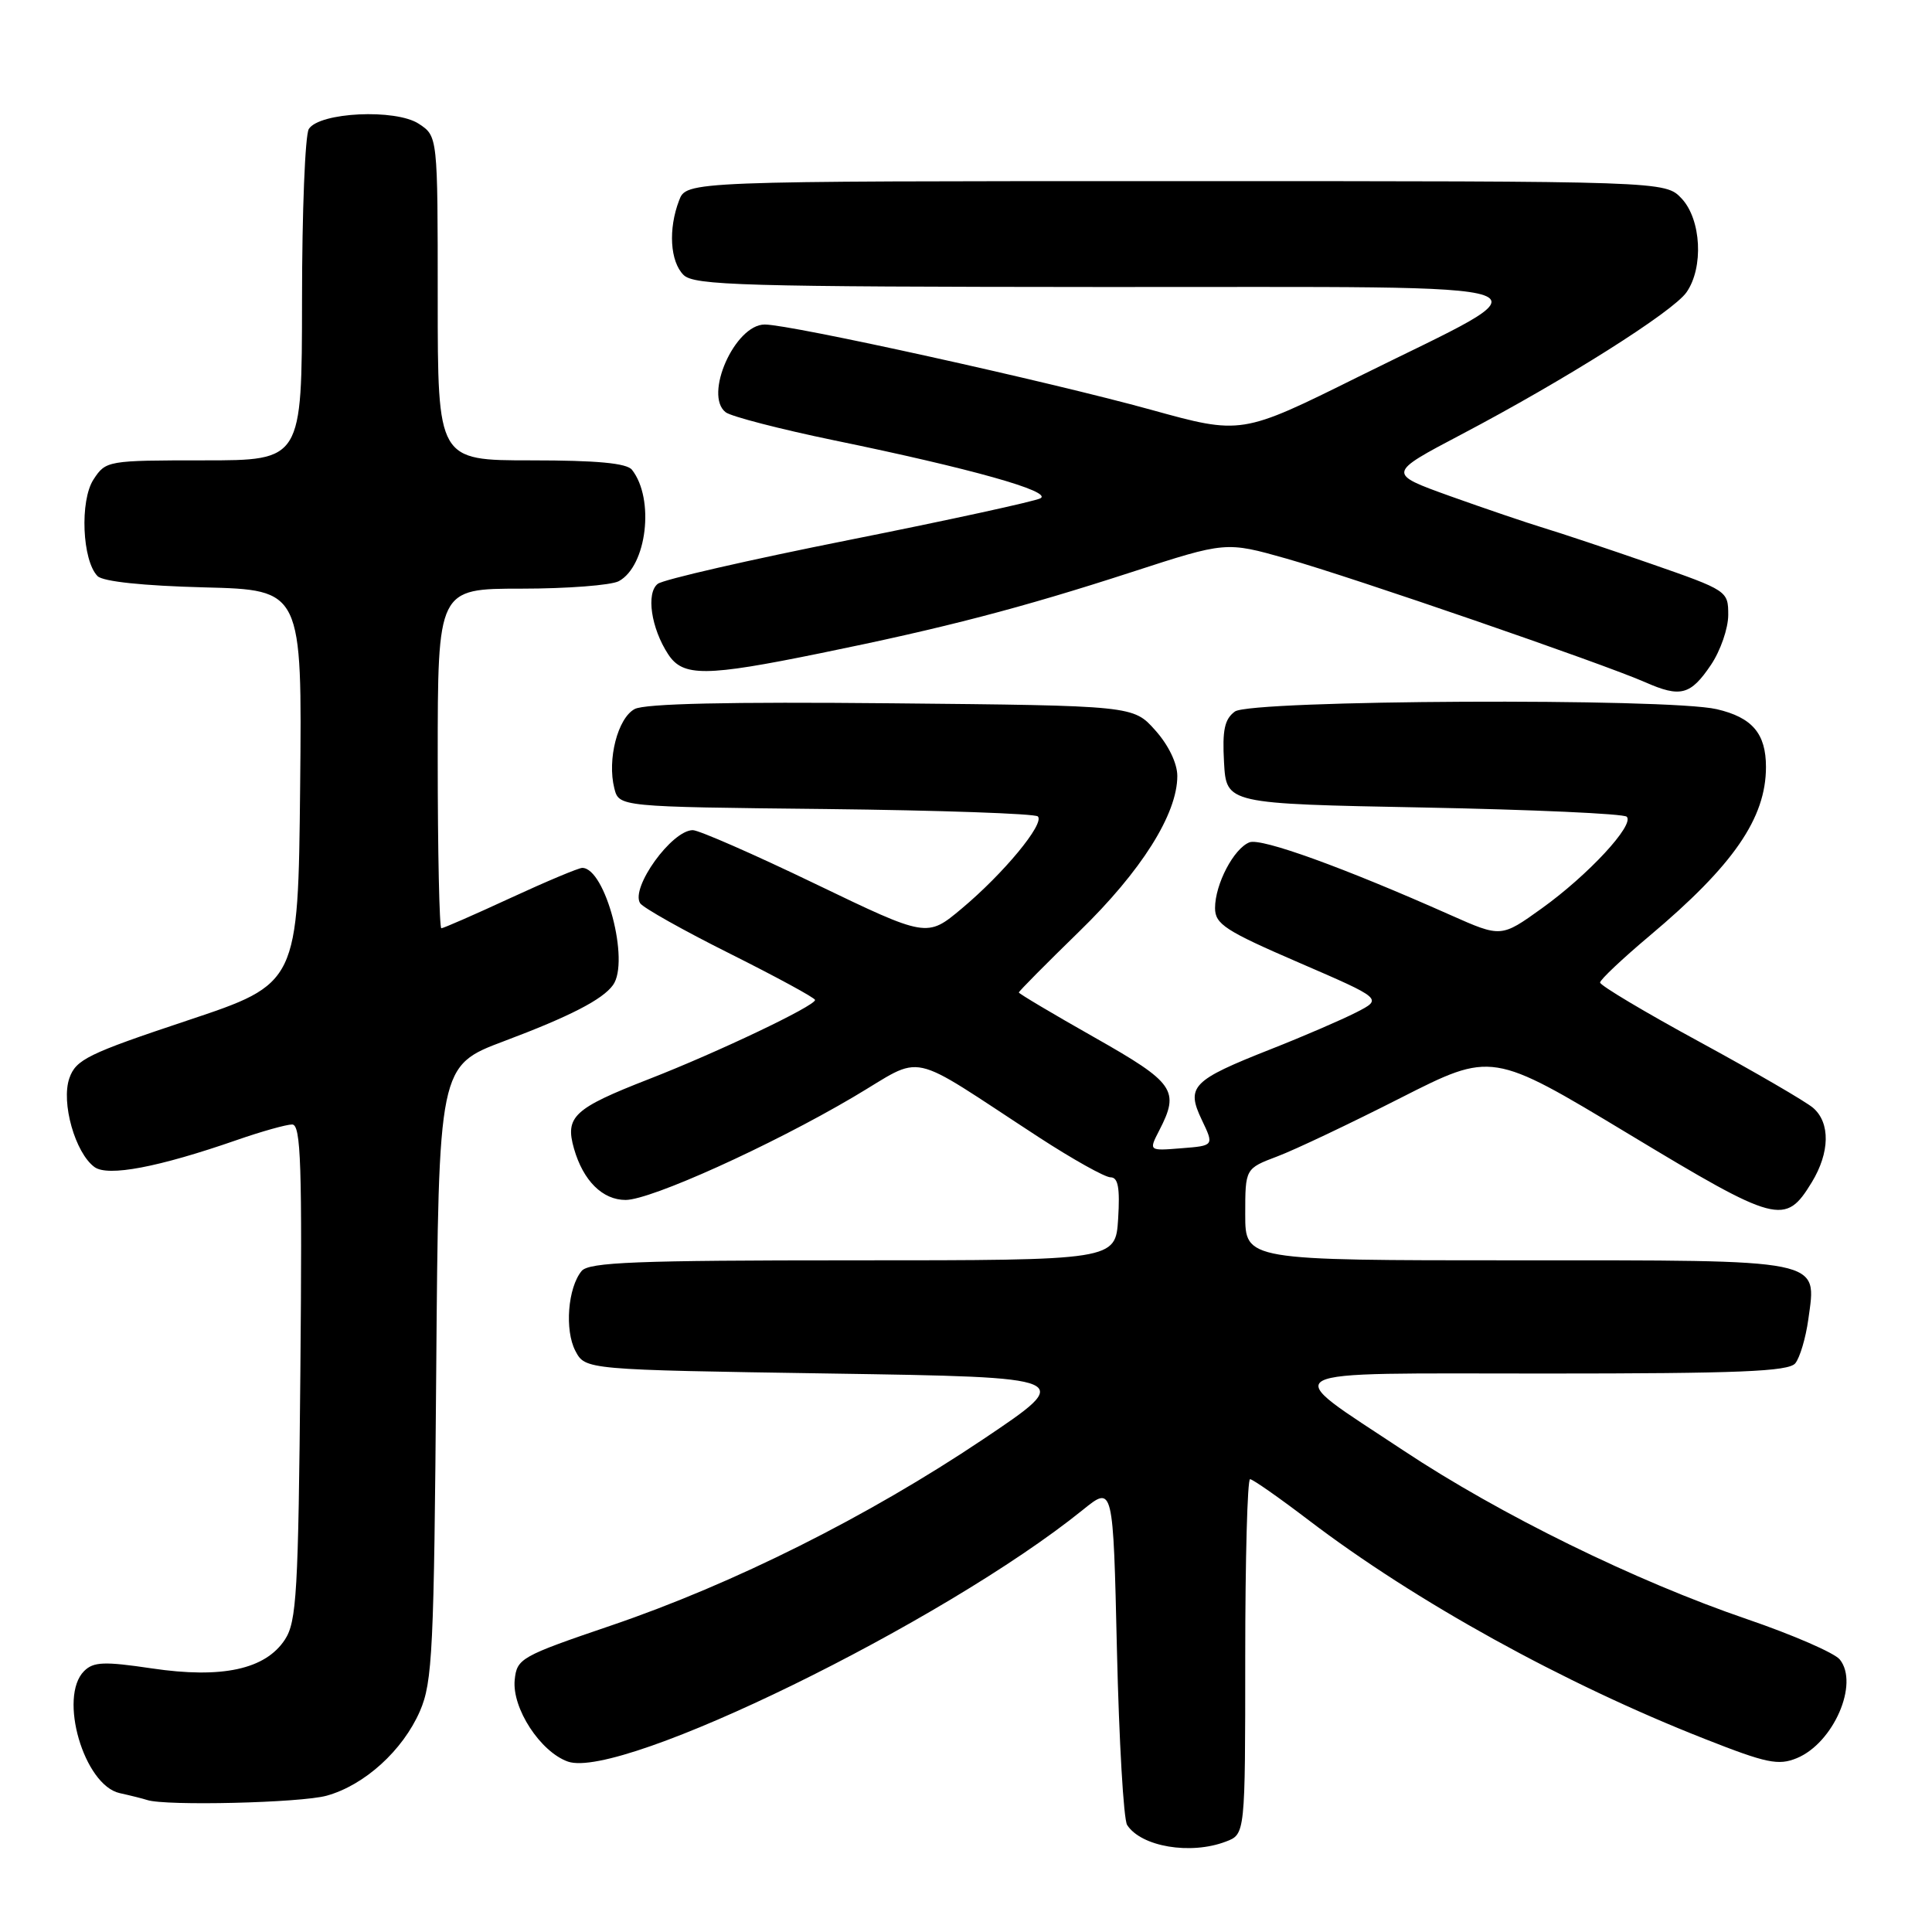 <?xml version="1.0" encoding="UTF-8" standalone="no"?>
<!DOCTYPE svg PUBLIC "-//W3C//DTD SVG 1.1//EN" "http://www.w3.org/Graphics/SVG/1.1/DTD/svg11.dtd" >
<svg xmlns="http://www.w3.org/2000/svg" xmlns:xlink="http://www.w3.org/1999/xlink" version="1.1" viewBox="0 0 256 256">
 <g >
 <path fill="currentColor"
d=" M 162.43 244.02 C 165.00 243.05 165.00 243.05 165.00 219.52 C 165.00 206.59 165.29 196.00 165.64 196.00 C 165.99 196.00 169.48 198.44 173.39 201.42 C 187.55 212.21 207.22 223.08 225.90 230.42 C 234.09 233.65 235.65 233.97 238.10 232.96 C 242.95 230.95 246.37 223.08 243.78 219.89 C 243.08 219.02 237.55 216.62 231.50 214.55 C 216.71 209.50 198.76 200.69 185.95 192.19 C 169.31 181.15 167.74 182.00 204.76 182.00 C 230.41 182.00 236.98 181.73 237.88 180.65 C 238.49 179.91 239.27 177.29 239.61 174.83 C 240.72 166.73 242.03 167.00 200.93 167.00 C 165.00 167.00 165.00 167.00 165.00 160.92 C 165.00 154.84 165.00 154.84 169.25 153.23 C 171.59 152.35 178.94 148.86 185.59 145.48 C 197.69 139.34 197.69 139.34 215.79 150.25 C 235.52 162.15 236.55 162.42 240.07 156.66 C 242.47 152.72 242.54 148.78 240.25 146.80 C 239.29 145.97 232.54 142.05 225.25 138.08 C 217.96 134.12 212.01 130.57 212.02 130.19 C 212.03 129.81 214.98 127.03 218.58 124.00 C 229.69 114.66 234.00 108.41 234.00 101.63 C 234.00 97.20 232.18 95.06 227.47 93.97 C 221.01 92.47 165.74 92.74 163.63 94.28 C 162.26 95.29 161.95 96.73 162.19 101.03 C 162.50 106.50 162.50 106.50 188.67 107.00 C 203.06 107.28 215.16 107.82 215.55 108.22 C 216.62 109.29 210.42 115.97 204.30 120.36 C 198.91 124.23 198.91 124.23 192.20 121.25 C 178.02 114.94 167.14 111.01 165.57 111.61 C 163.49 112.41 161.00 117.16 161.00 120.32 C 161.00 122.45 162.34 123.33 172.11 127.55 C 183.21 132.35 183.21 132.35 179.72 134.14 C 177.80 135.12 172.69 137.33 168.37 139.03 C 157.93 143.15 157.14 143.97 159.24 148.38 C 160.88 151.81 160.88 151.81 156.54 152.15 C 152.21 152.50 152.21 152.50 153.60 149.80 C 156.35 144.48 155.66 143.49 145.00 137.45 C 139.50 134.34 135.00 131.66 135.00 131.51 C 135.00 131.35 138.60 127.72 142.99 123.44 C 151.24 115.42 156.00 107.87 156.00 102.82 C 156.00 101.15 154.83 98.72 153.08 96.77 C 150.17 93.50 150.17 93.50 118.14 93.19 C 96.62 92.98 85.45 93.23 84.10 93.95 C 81.85 95.15 80.44 100.64 81.40 104.45 C 82.02 106.91 82.02 106.91 109.43 107.20 C 124.50 107.37 137.14 107.81 137.52 108.18 C 138.46 109.13 132.97 115.76 127.42 120.40 C 122.83 124.24 122.83 124.24 108.04 117.12 C 99.91 113.20 92.60 110.00 91.80 110.00 C 89.02 110.00 83.52 117.63 84.82 119.68 C 85.19 120.27 90.56 123.29 96.75 126.38 C 102.94 129.48 108.00 132.23 108.00 132.50 C 108.00 133.29 95.09 139.44 86.00 142.98 C 76.02 146.87 74.84 147.96 76.06 152.21 C 77.28 156.46 79.84 159.00 82.90 159.00 C 86.25 158.99 102.09 151.83 113.04 145.38 C 122.75 139.67 119.75 139.03 137.65 150.69 C 142.14 153.61 146.41 156.00 147.15 156.00 C 148.16 156.00 148.41 157.39 148.16 161.50 C 147.81 167.00 147.81 167.00 113.03 167.00 C 84.31 167.00 78.04 167.25 77.07 168.41 C 75.24 170.62 74.80 176.25 76.24 179.00 C 77.56 181.50 77.56 181.50 110.03 182.00 C 142.50 182.50 142.50 182.50 130.27 190.71 C 114.99 200.96 97.22 209.86 81.00 215.38 C 68.99 219.47 68.49 219.75 68.20 222.60 C 67.83 226.35 71.60 232.13 75.25 233.42 C 82.27 235.89 125.02 214.98 143.50 200.05 C 147.50 196.82 147.50 196.82 148.00 218.66 C 148.28 230.67 148.88 241.09 149.35 241.82 C 151.21 244.70 157.75 245.81 162.43 244.02 Z  M 43.28 237.94 C 48.30 236.55 53.37 231.95 55.64 226.74 C 57.31 222.89 57.51 218.74 57.80 181.86 C 58.12 141.22 58.12 141.22 66.81 137.95 C 75.51 134.68 79.86 132.44 81.23 130.52 C 83.48 127.39 80.22 115.00 77.15 115.00 C 76.67 115.00 72.38 116.80 67.62 119.00 C 62.86 121.20 58.75 123.00 58.48 123.00 C 58.22 123.00 58.00 112.88 58.00 100.50 C 58.00 78.00 58.00 78.00 69.07 78.00 C 75.15 78.00 80.97 77.55 81.99 77.01 C 85.71 75.01 86.77 66.10 83.74 62.25 C 83.05 61.37 79.09 61.00 70.38 61.00 C 58.00 61.00 58.00 61.00 58.00 39.52 C 58.00 18.05 58.00 18.05 55.49 16.40 C 52.42 14.39 42.33 14.87 40.92 17.09 C 40.43 17.87 40.02 28.06 40.02 39.75 C 40.00 61.00 40.00 61.00 27.02 61.00 C 14.26 61.00 14.02 61.04 12.40 63.52 C 10.55 66.33 10.89 74.29 12.93 76.34 C 13.66 77.06 18.96 77.62 27.06 77.83 C 40.03 78.16 40.03 78.16 39.77 104.25 C 39.50 130.33 39.50 130.33 24.83 135.22 C 11.63 139.62 10.06 140.39 9.19 142.87 C 8.07 146.09 9.96 152.77 12.52 154.64 C 14.30 155.94 20.97 154.68 31.41 151.05 C 34.66 149.92 37.94 149.00 38.71 149.00 C 39.88 149.00 40.05 154.27 39.80 181.80 C 39.53 211.01 39.31 214.88 37.75 217.26 C 35.16 221.21 29.40 222.45 20.11 221.07 C 13.79 220.13 12.38 220.19 11.14 221.43 C 7.71 224.86 11.13 236.56 15.87 237.60 C 17.32 237.92 18.95 238.33 19.50 238.51 C 21.93 239.32 39.86 238.89 43.28 237.94 Z  M 226.71 88.10 C 227.97 86.23 229.00 83.26 229.00 81.48 C 229.00 78.30 228.89 78.23 218.75 74.70 C 213.11 72.74 206.70 70.60 204.50 69.94 C 202.30 69.27 196.74 67.38 192.15 65.74 C 183.81 62.74 183.81 62.74 193.65 57.56 C 207.39 50.33 221.66 41.32 223.47 38.73 C 225.76 35.46 225.43 29.09 222.83 26.31 C 220.65 24.00 220.65 24.00 155.80 24.00 C 90.95 24.00 90.95 24.00 89.98 26.57 C 88.53 30.36 88.79 34.65 90.57 36.43 C 91.96 37.82 98.43 38.00 146.32 38.03 C 209.39 38.07 206.17 36.94 180.00 49.92 C 164.50 57.61 164.50 57.61 152.50 54.29 C 138.88 50.53 104.78 43.00 101.33 43.00 C 97.38 43.00 93.22 52.38 96.16 54.63 C 96.90 55.19 103.35 56.86 110.50 58.34 C 128.66 62.08 139.52 65.13 137.86 66.03 C 137.11 66.43 125.70 68.92 112.50 71.55 C 99.30 74.18 87.90 76.79 87.16 77.36 C 85.59 78.57 86.27 83.24 88.54 86.70 C 90.50 89.69 93.46 89.67 108.73 86.55 C 125.13 83.21 135.28 80.57 149.97 75.80 C 162.44 71.75 162.44 71.75 170.47 74.02 C 179.22 76.50 212.37 87.92 218.00 90.40 C 222.67 92.46 224.01 92.11 226.71 88.10 Z "/>
</g>
</svg>